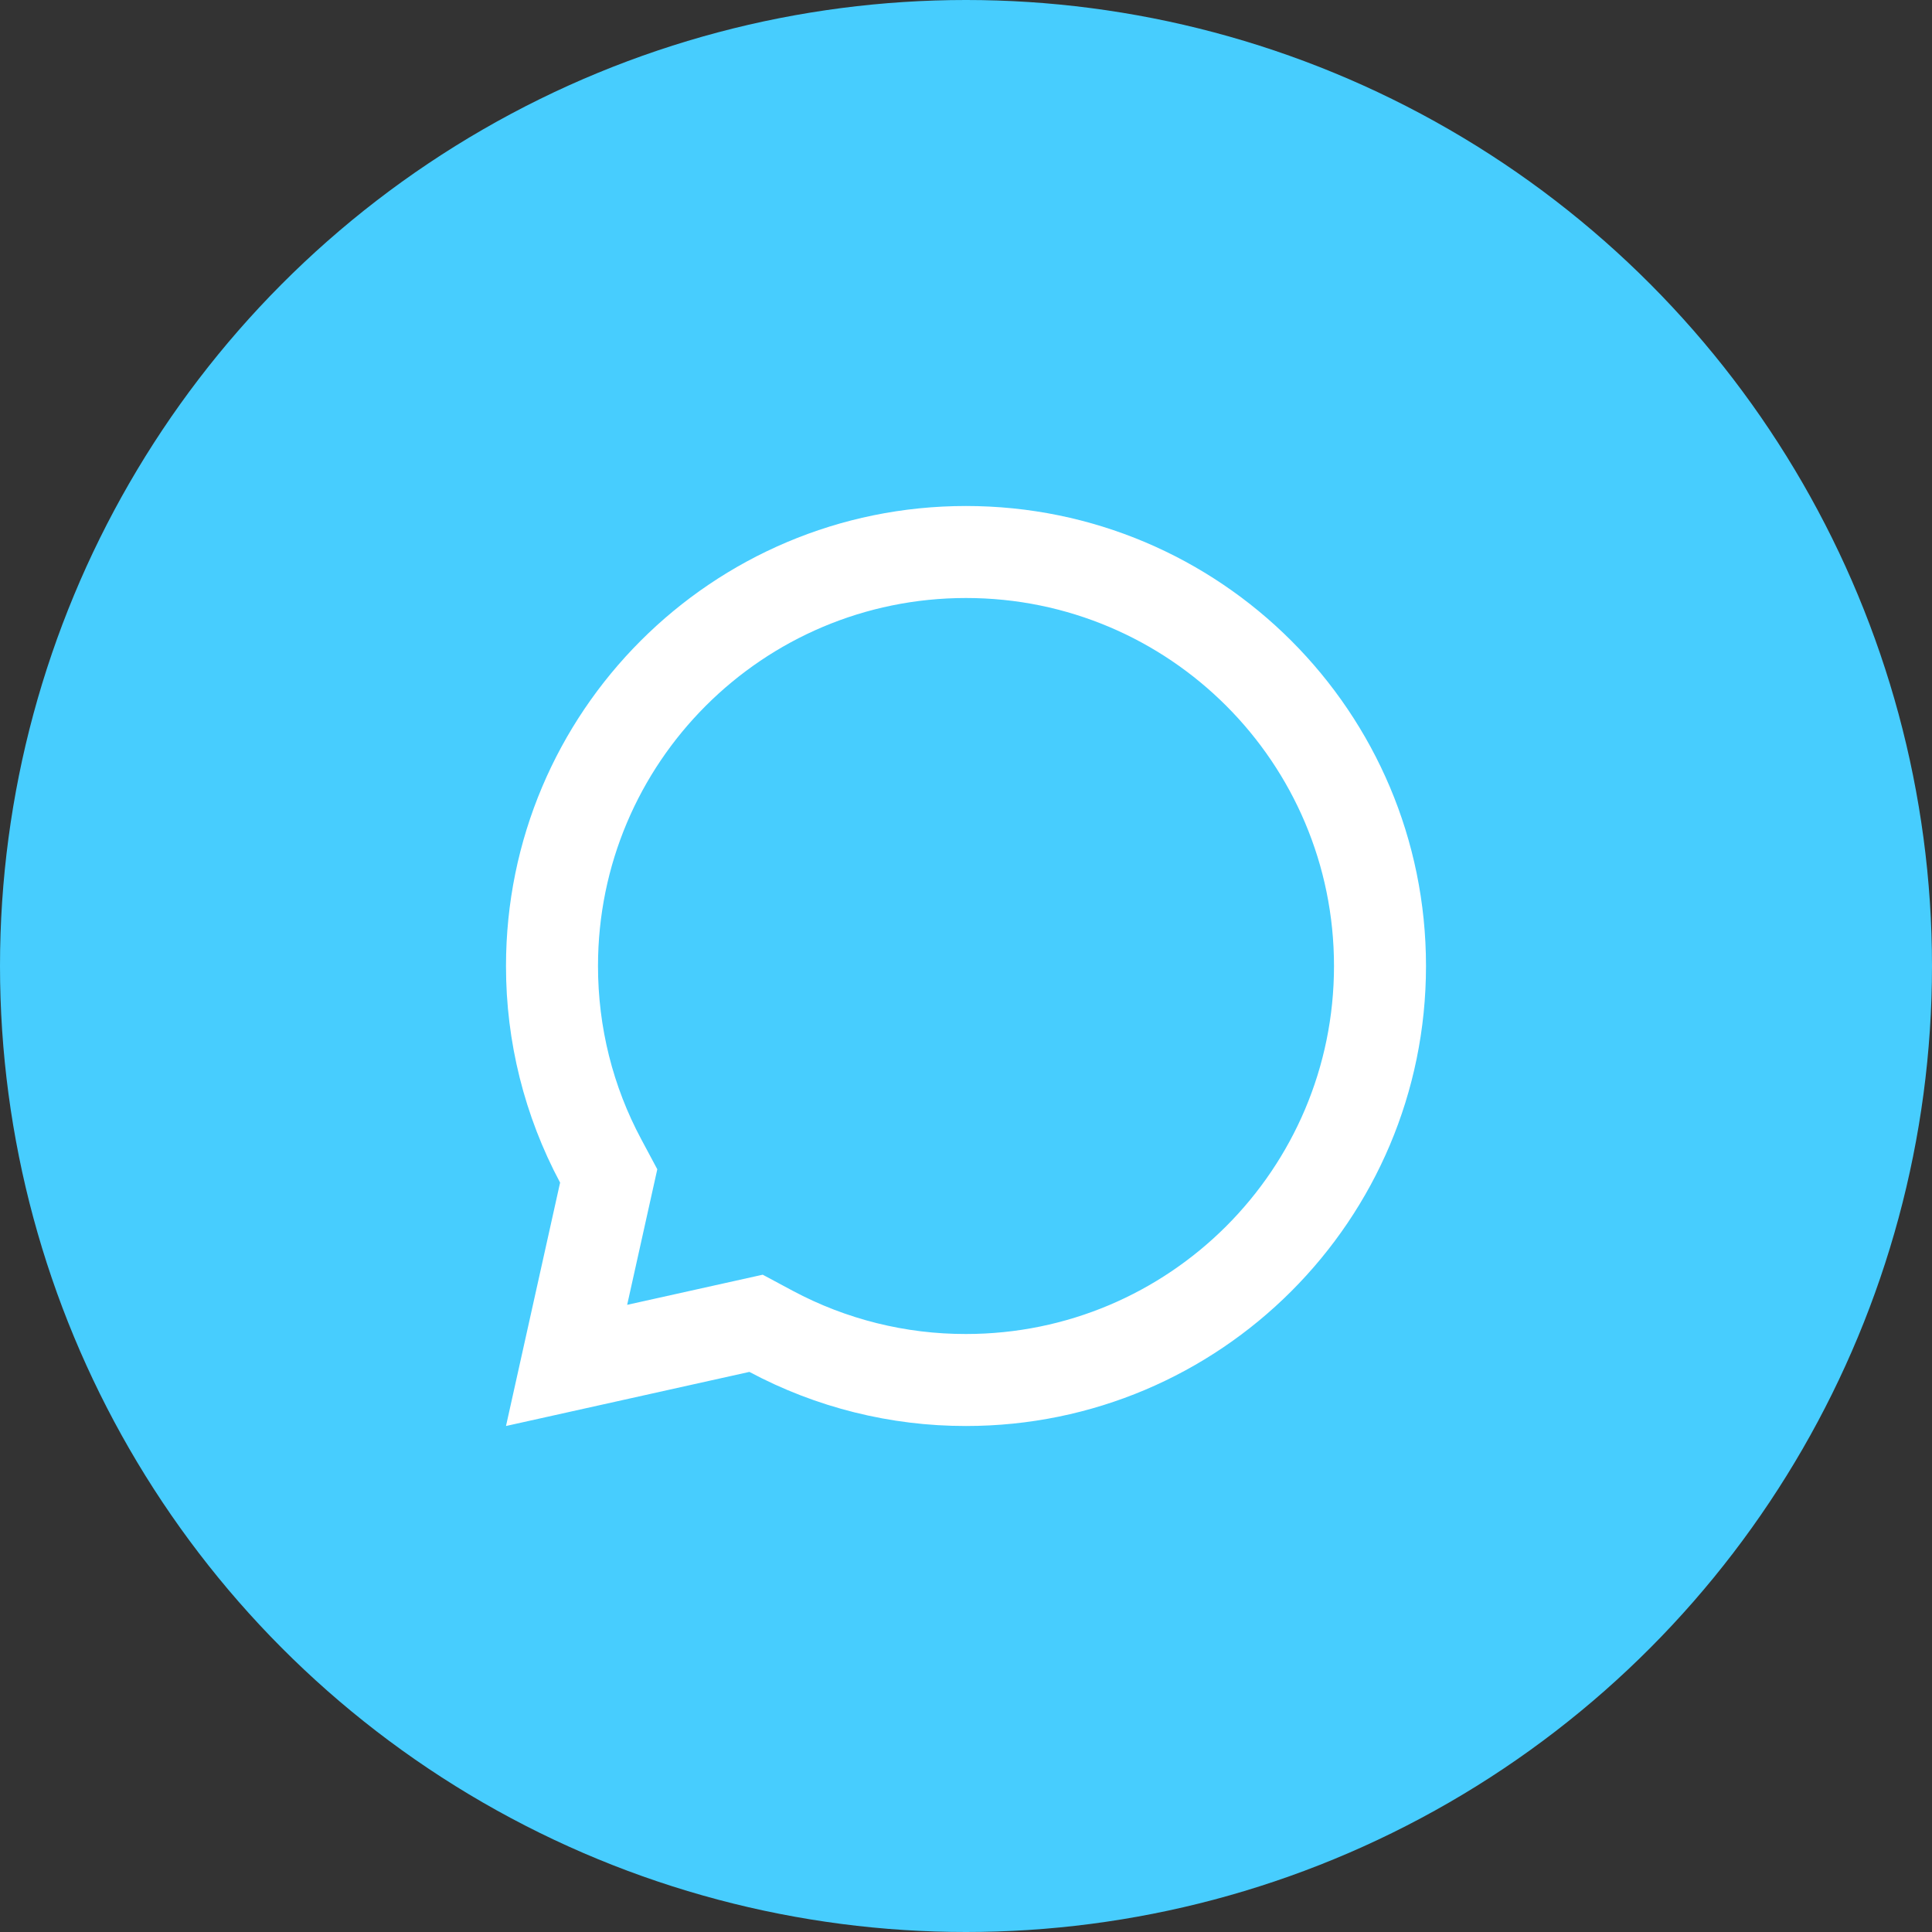 <?xml version="1.0" encoding="UTF-8"?>
<svg width="42px" height="42px" viewBox="0 0 42 42" version="1.1" xmlns="http://www.w3.org/2000/svg" xmlns:xlink="http://www.w3.org/1999/xlink">
    <rect x="0" y="0" width="42" height="42" fill="#333333" stroke="none"/>
    <title>svg/chat_ic</title>
    <g id="Page-1" stroke="none" stroke-width="1" fill="none" fill-rule="evenodd">
        <g id="Product-Detail" transform="translate(-317, -419)">
            <g id="chat_ic" transform="translate(317, 419)">
                <circle id="Oval" fill="#47CDFE" cx="21" cy="21" r="21"></circle>
                <g id="chat-3-line(3)" transform="translate(9, 9)">
                    <polygon id="Path" points="0 0 24 0 24 24 0 24"></polygon>
                    <path d="M7.291,20.824 L2,22 L3.176,16.709 C2.402,15.26 1.998,13.643 2,12 C2,6.477 6.477,2 12,2 C17.523,2 22,6.477 22,12 C22,17.523 17.523,22 12,22 C10.357,22.002 8.74,21.598 7.291,20.824 L7.291,20.824 Z M7.581,18.711 L8.234,19.061 C9.393,19.68 10.686,20.003 12,20 C16.418,20 20,16.418 20,12 C20,7.582 16.418,4 12,4 C7.582,4 4,7.582 4,12 C4,13.334 4.325,14.618 4.94,15.766 L5.289,16.419 L4.634,19.366 L7.581,18.711 L7.581,18.711 Z" id="Shape" fill="#FFFFFF" fill-rule="nonzero"></path>
                </g>
            </g>
        </g>
    </g>
</svg>